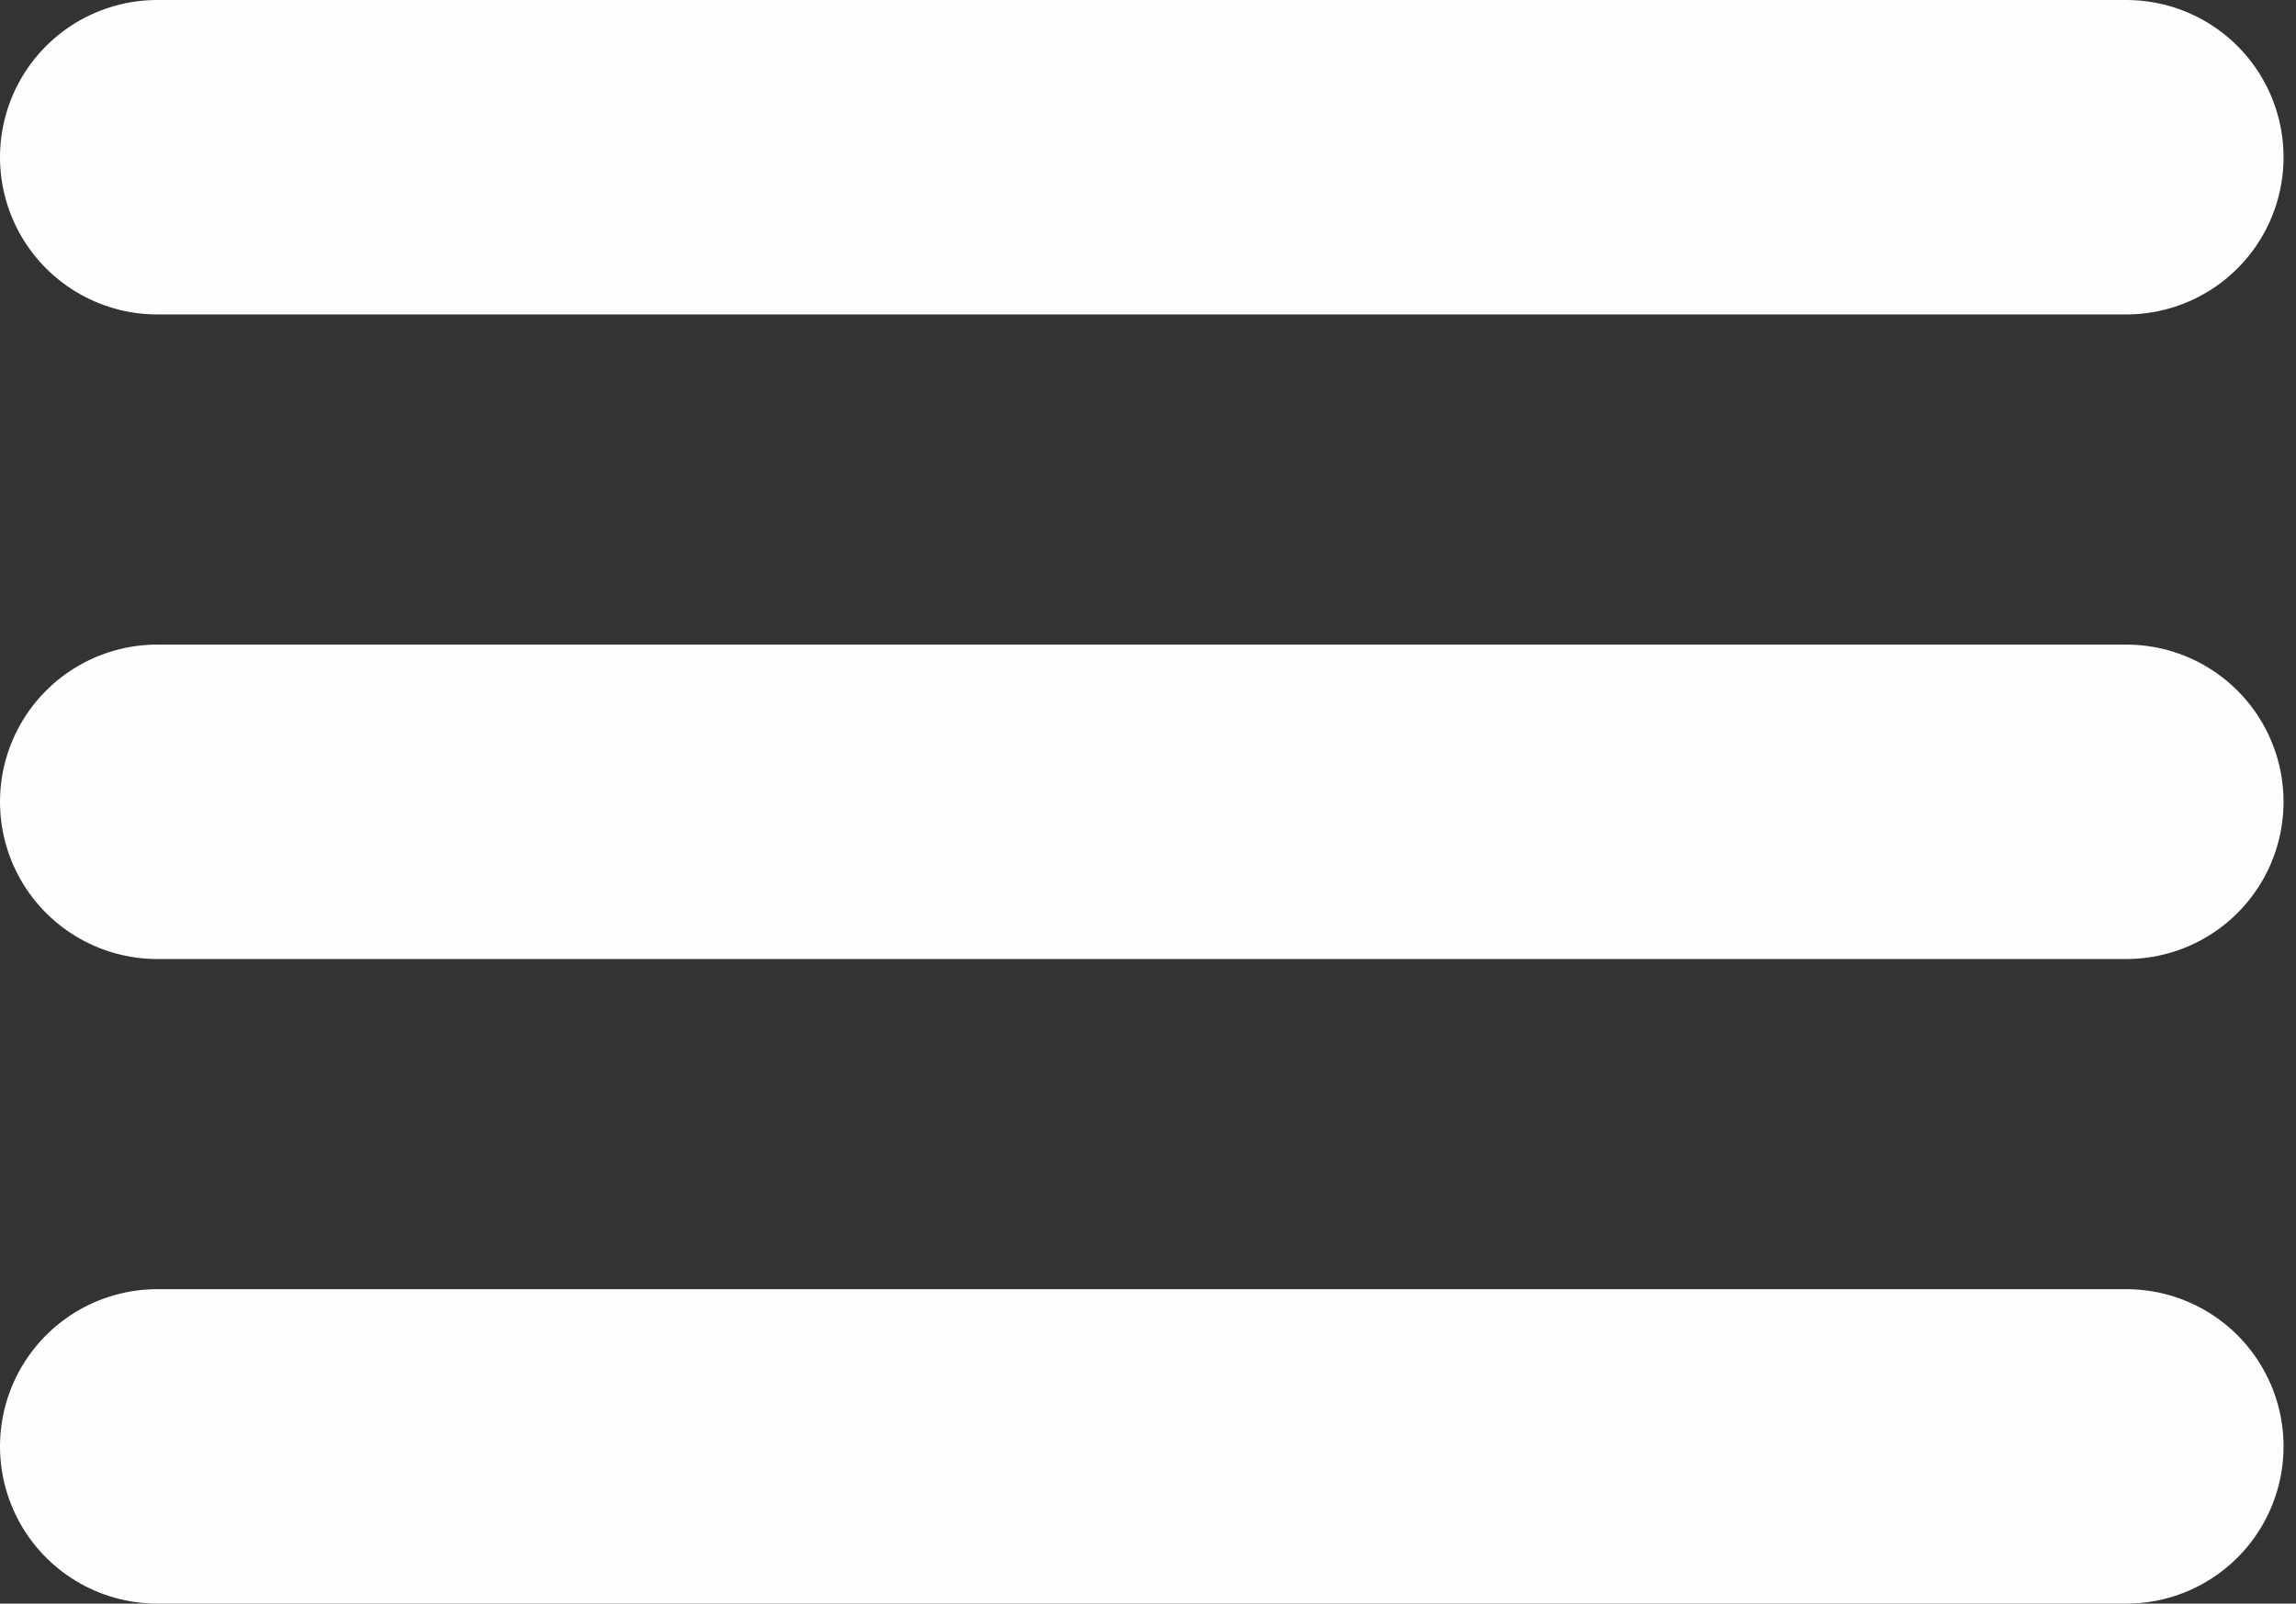 <svg width="73" height="51" viewBox="0 0 73 51" fill="none" xmlns="http://www.w3.org/2000/svg">
<rect x="0" y="0" width="73" height="51" fill="#333333" stroke="none"/>
<line x1="5" y1="5" x2="67.604" y2="5" stroke="#FFFEFE" stroke-width="10" stroke-linecap="round"/>
<line x1="5" y1="25.5" x2="67.604" y2="25.5" stroke="#FFFEFE" stroke-width="10" stroke-linecap="round"/>
<line x1="5" y1="46" x2="67.604" y2="46" stroke="#FFFEFE" stroke-width="10" stroke-linecap="round"/>
</svg>
